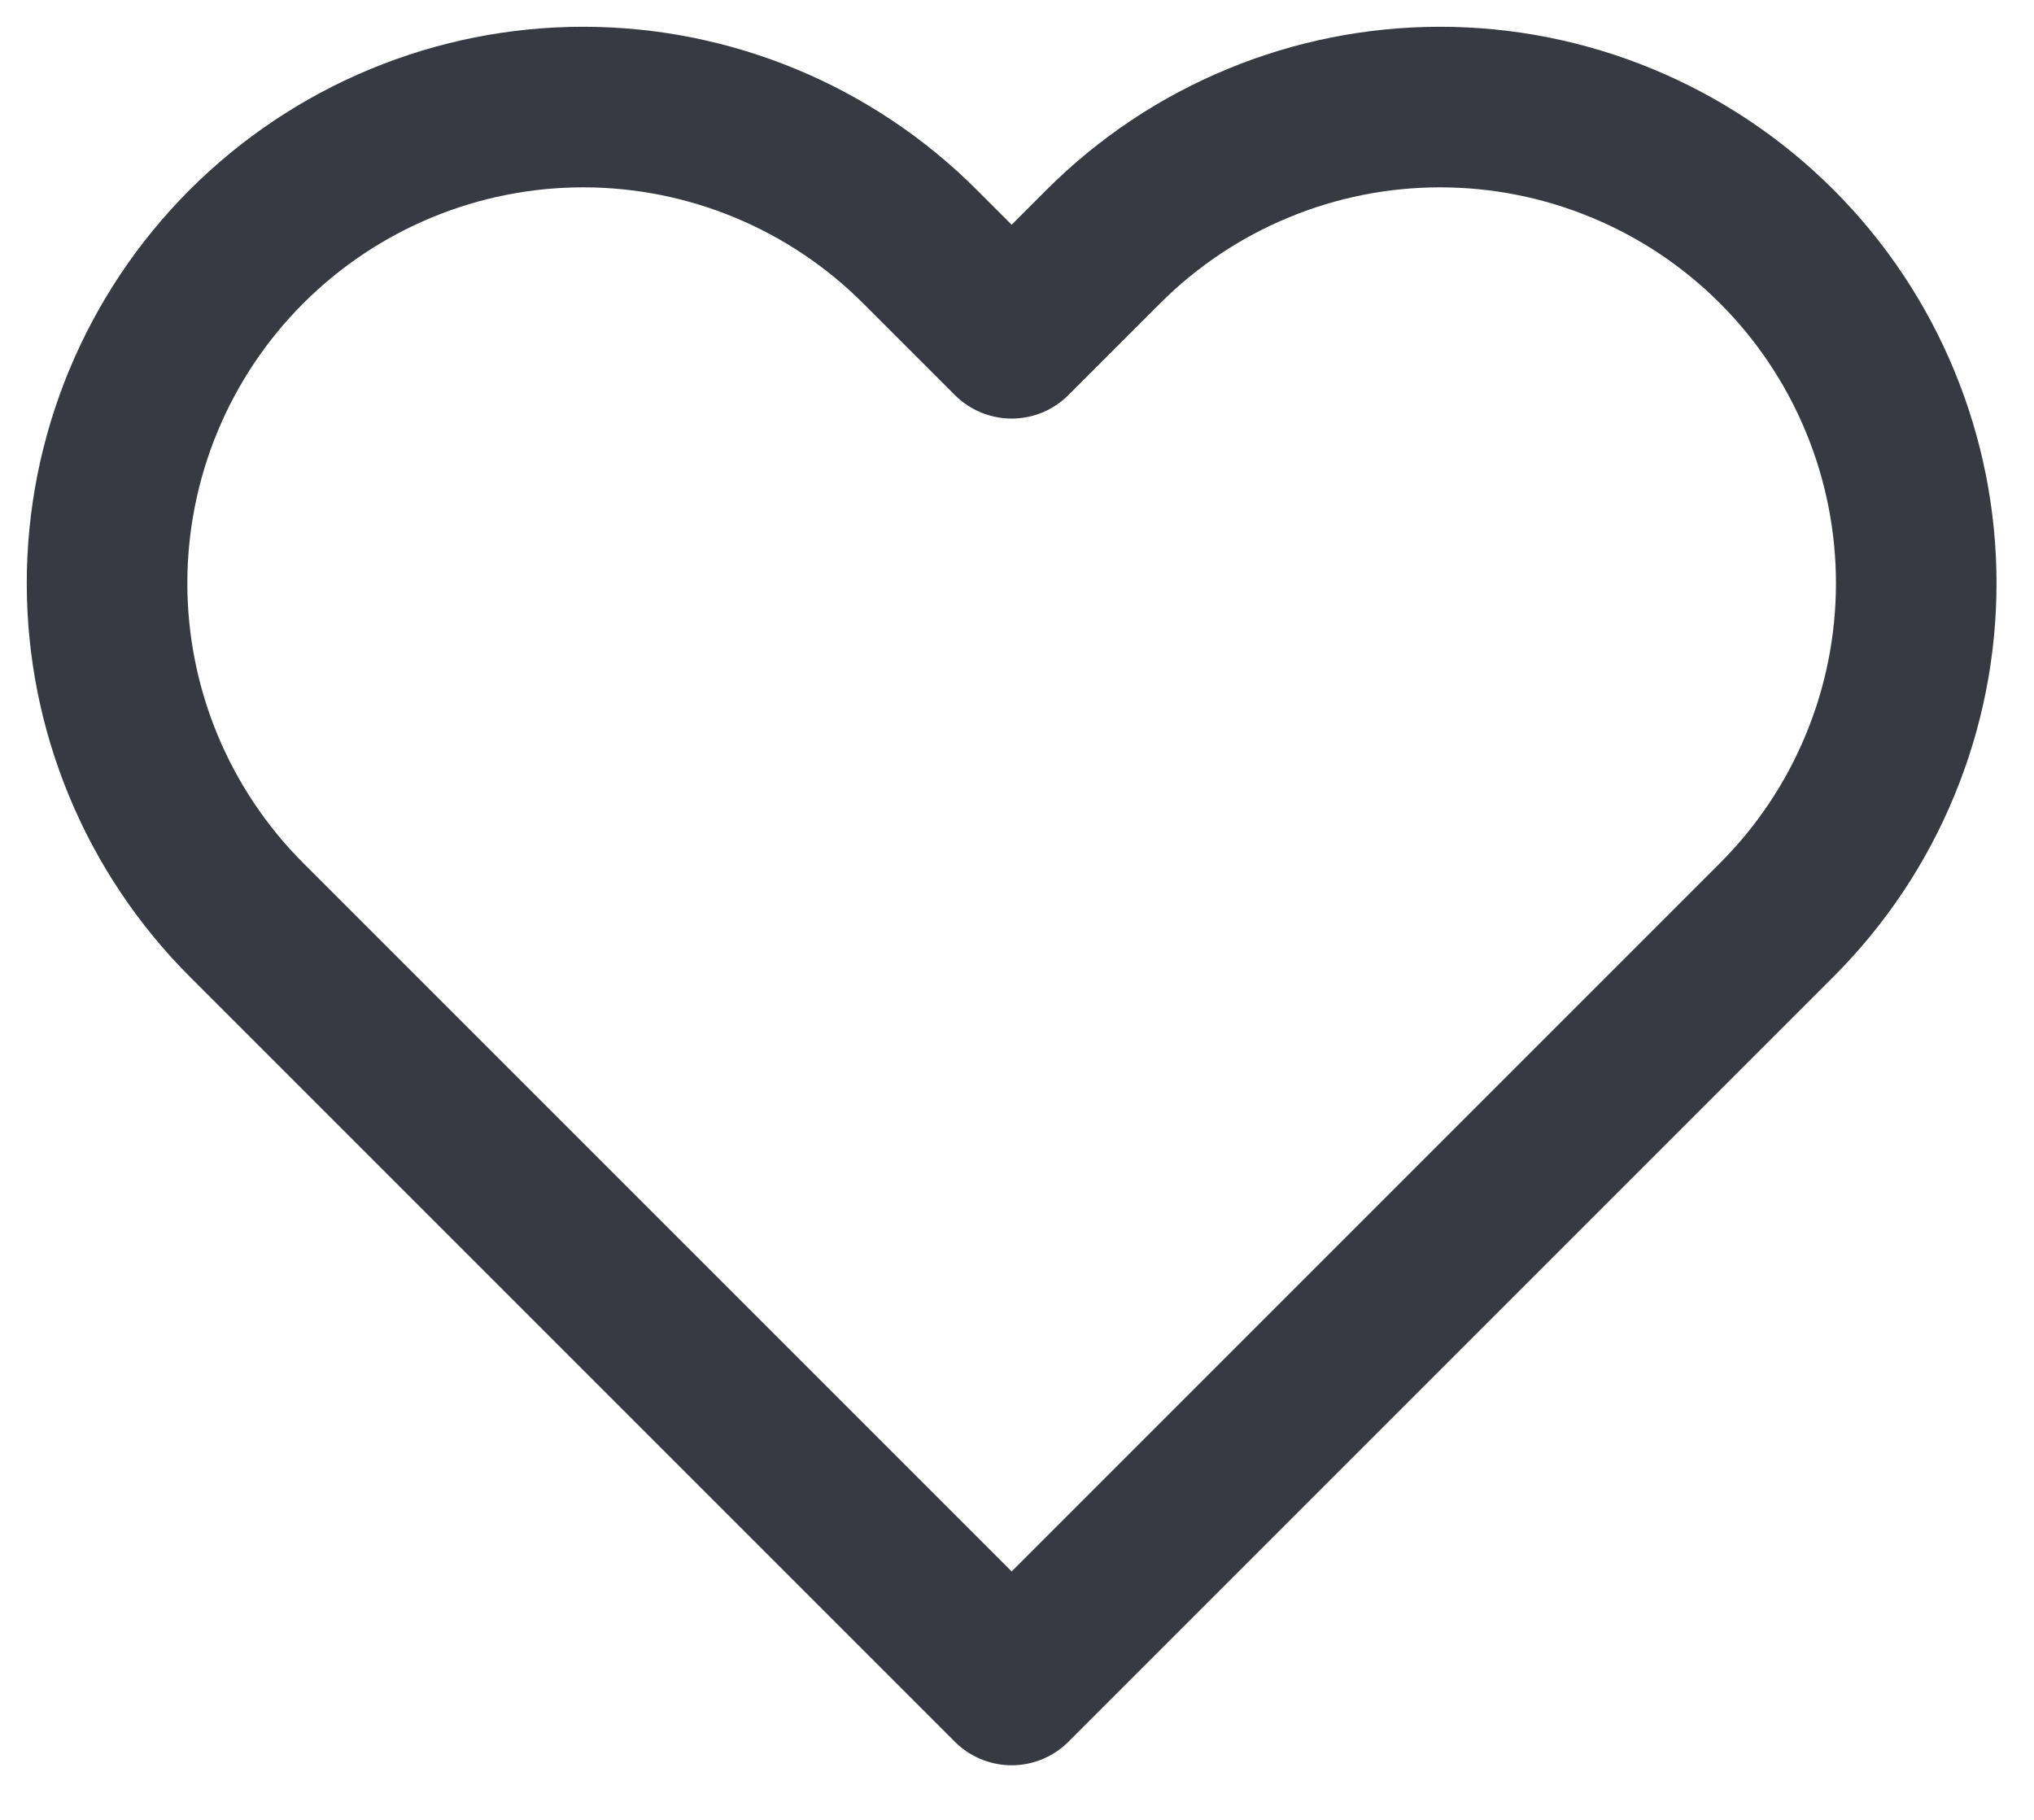 <svg width="19" height="17" viewBox="0 0 19 17" fill="none" xmlns="http://www.w3.org/2000/svg">
<path d="M16.597 2.303C16.184 1.89 15.694 1.562 15.154 1.339C14.614 1.115 14.036 1 13.452 1C12.868 1 12.289 1.115 11.75 1.339C11.21 1.562 10.72 1.89 10.307 2.303L9.45 3.16L8.593 2.303C7.759 1.469 6.627 1 5.448 1C4.268 1 3.137 1.469 2.303 2.303C1.469 3.137 1 4.269 1 5.448C1 6.628 1.469 7.759 2.303 8.593L3.16 9.45L9.45 15.74L15.74 9.45L16.597 8.593C17.01 8.18 17.338 7.69 17.561 7.15C17.785 6.611 17.9 6.032 17.9 5.448C17.9 4.864 17.785 4.286 17.561 3.746C17.338 3.206 17.01 2.716 16.597 2.303V2.303Z" stroke="#373A43" stroke-width="1.5" stroke-linecap="round" stroke-linejoin="round"/>
</svg>

